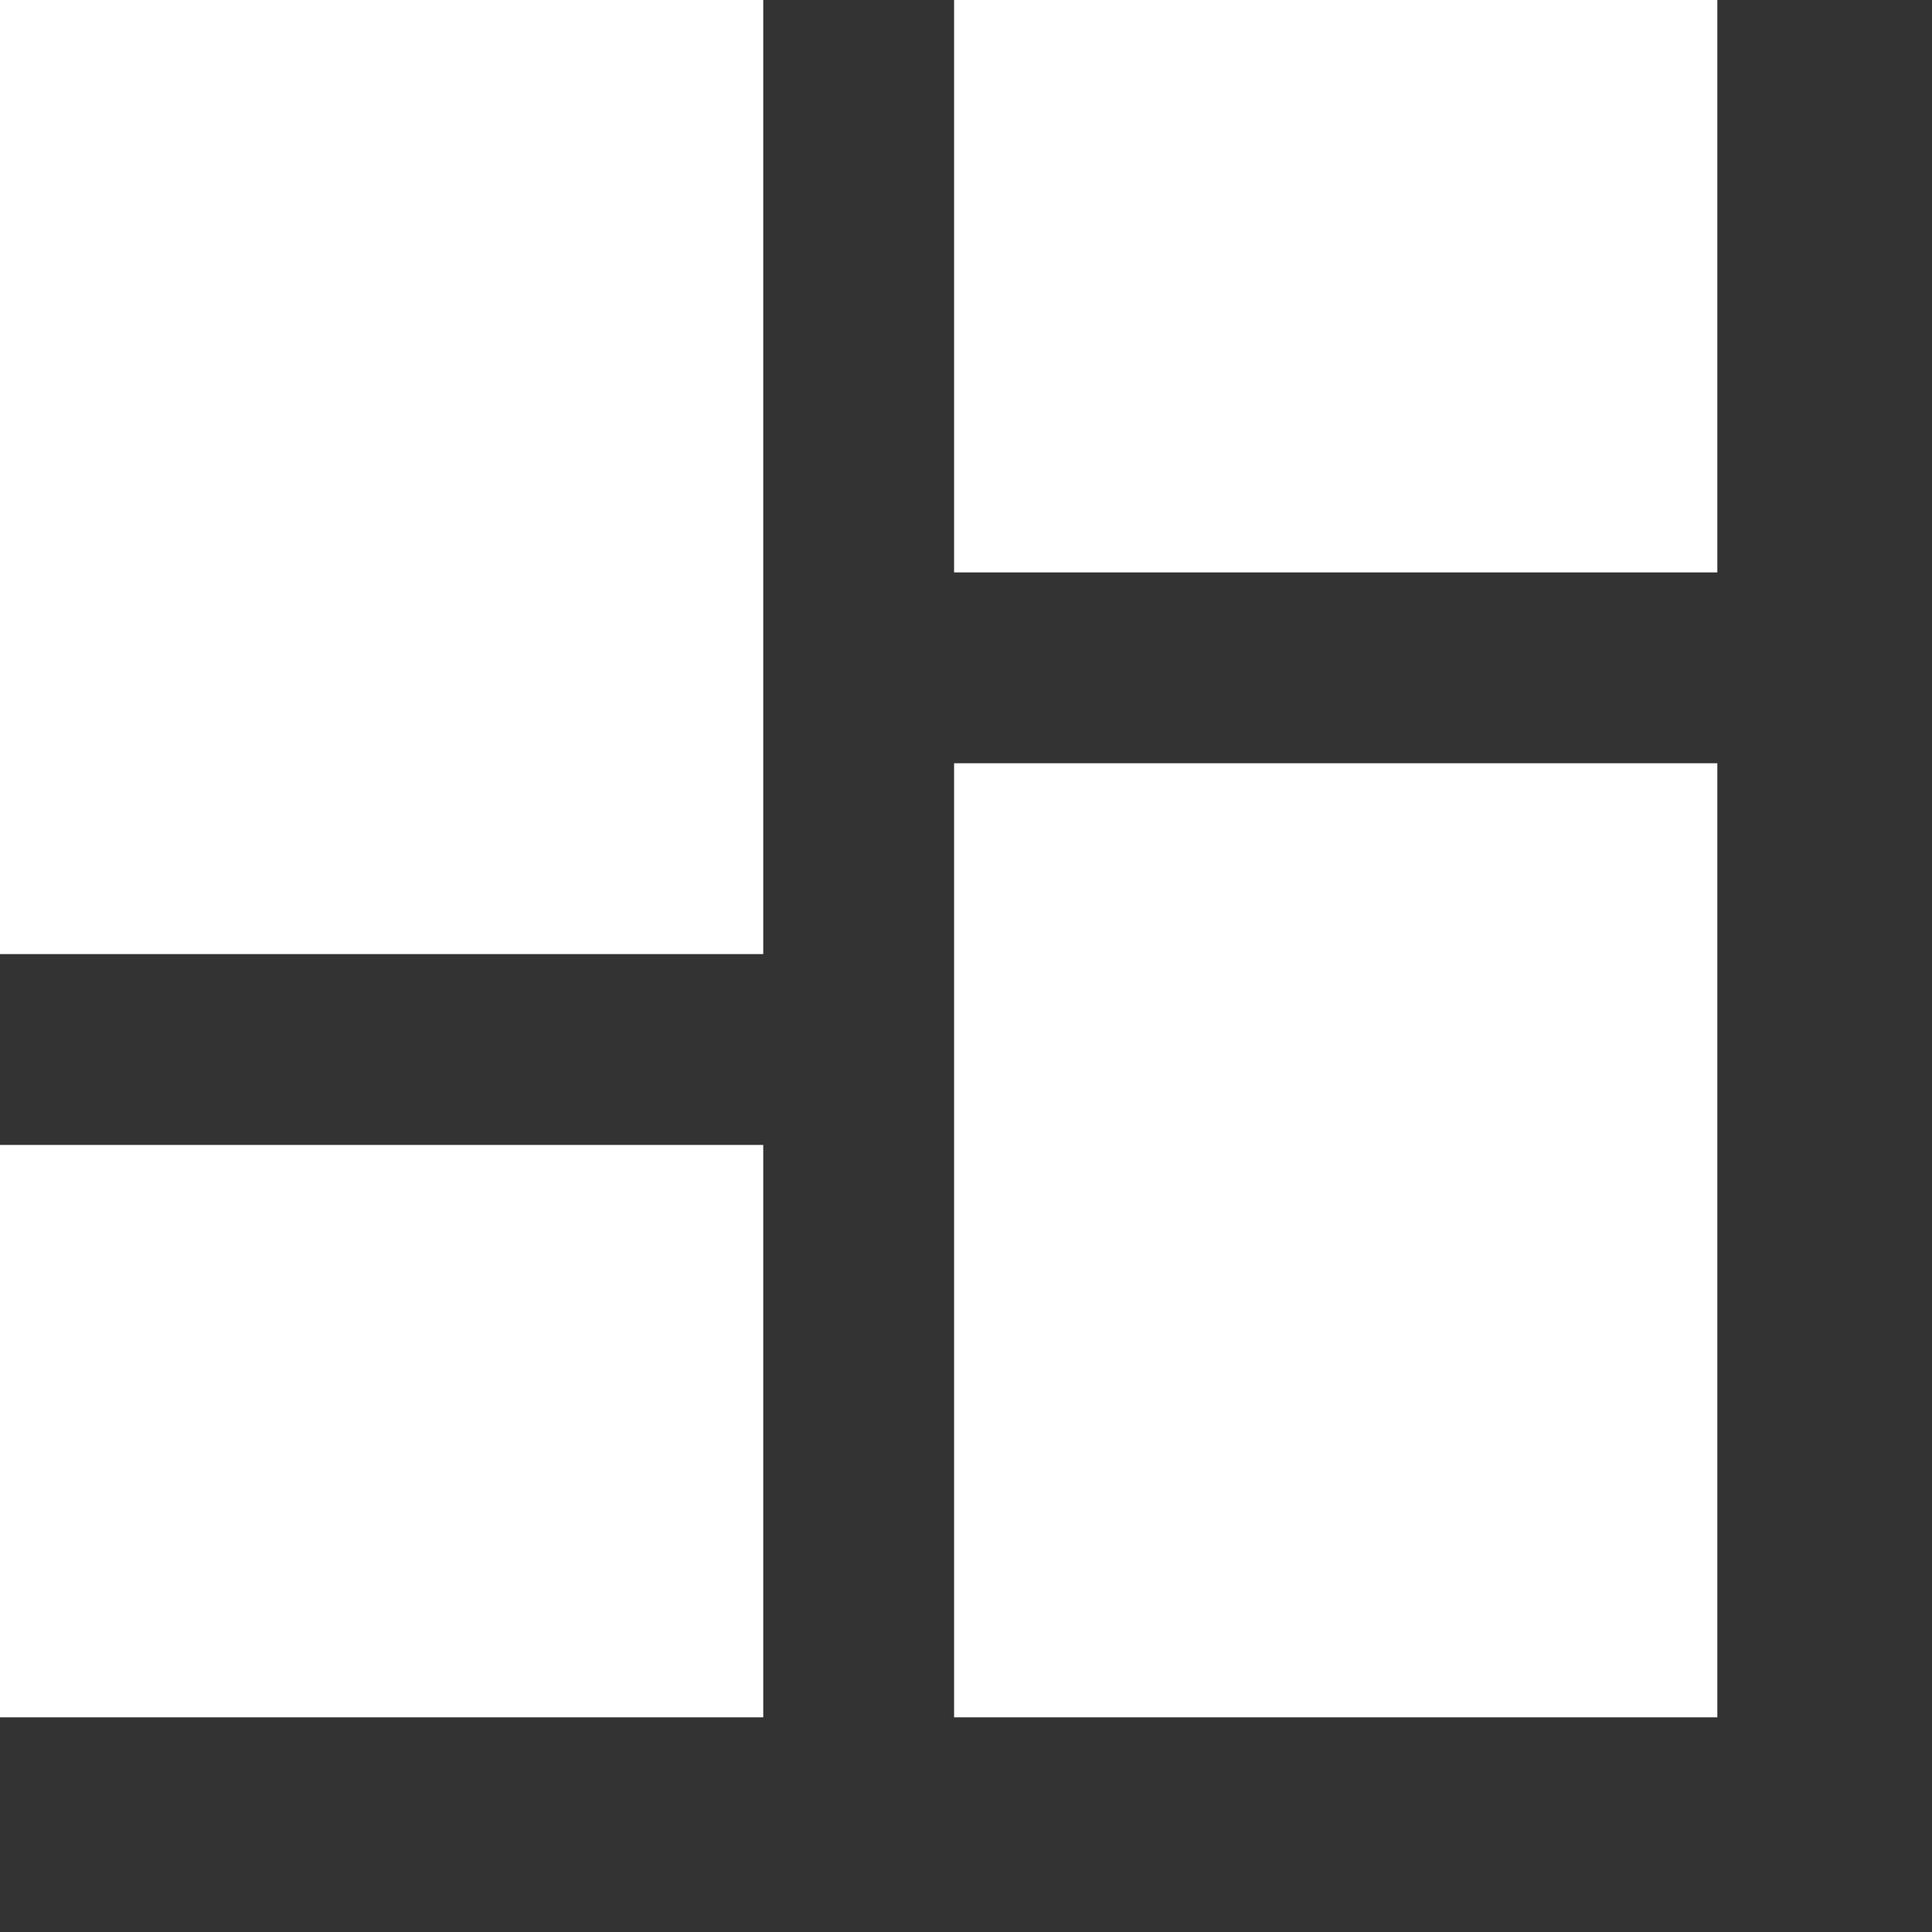 <svg width="18" height="18" viewBox="0 0 18 18" fill="none" xmlns="http://www.w3.org/2000/svg">
<rect x="0" y="0" width="18" height="18" fill="#333333" stroke="none"/>
<path d="M0 8.889H7.111V0H0V8.889ZM0 16H7.111V10.667H0V16ZM8.889 16H16V7.111H8.889V16ZM8.889 0V5.333H16V0H8.889Z" fill="white"/>
</svg>
